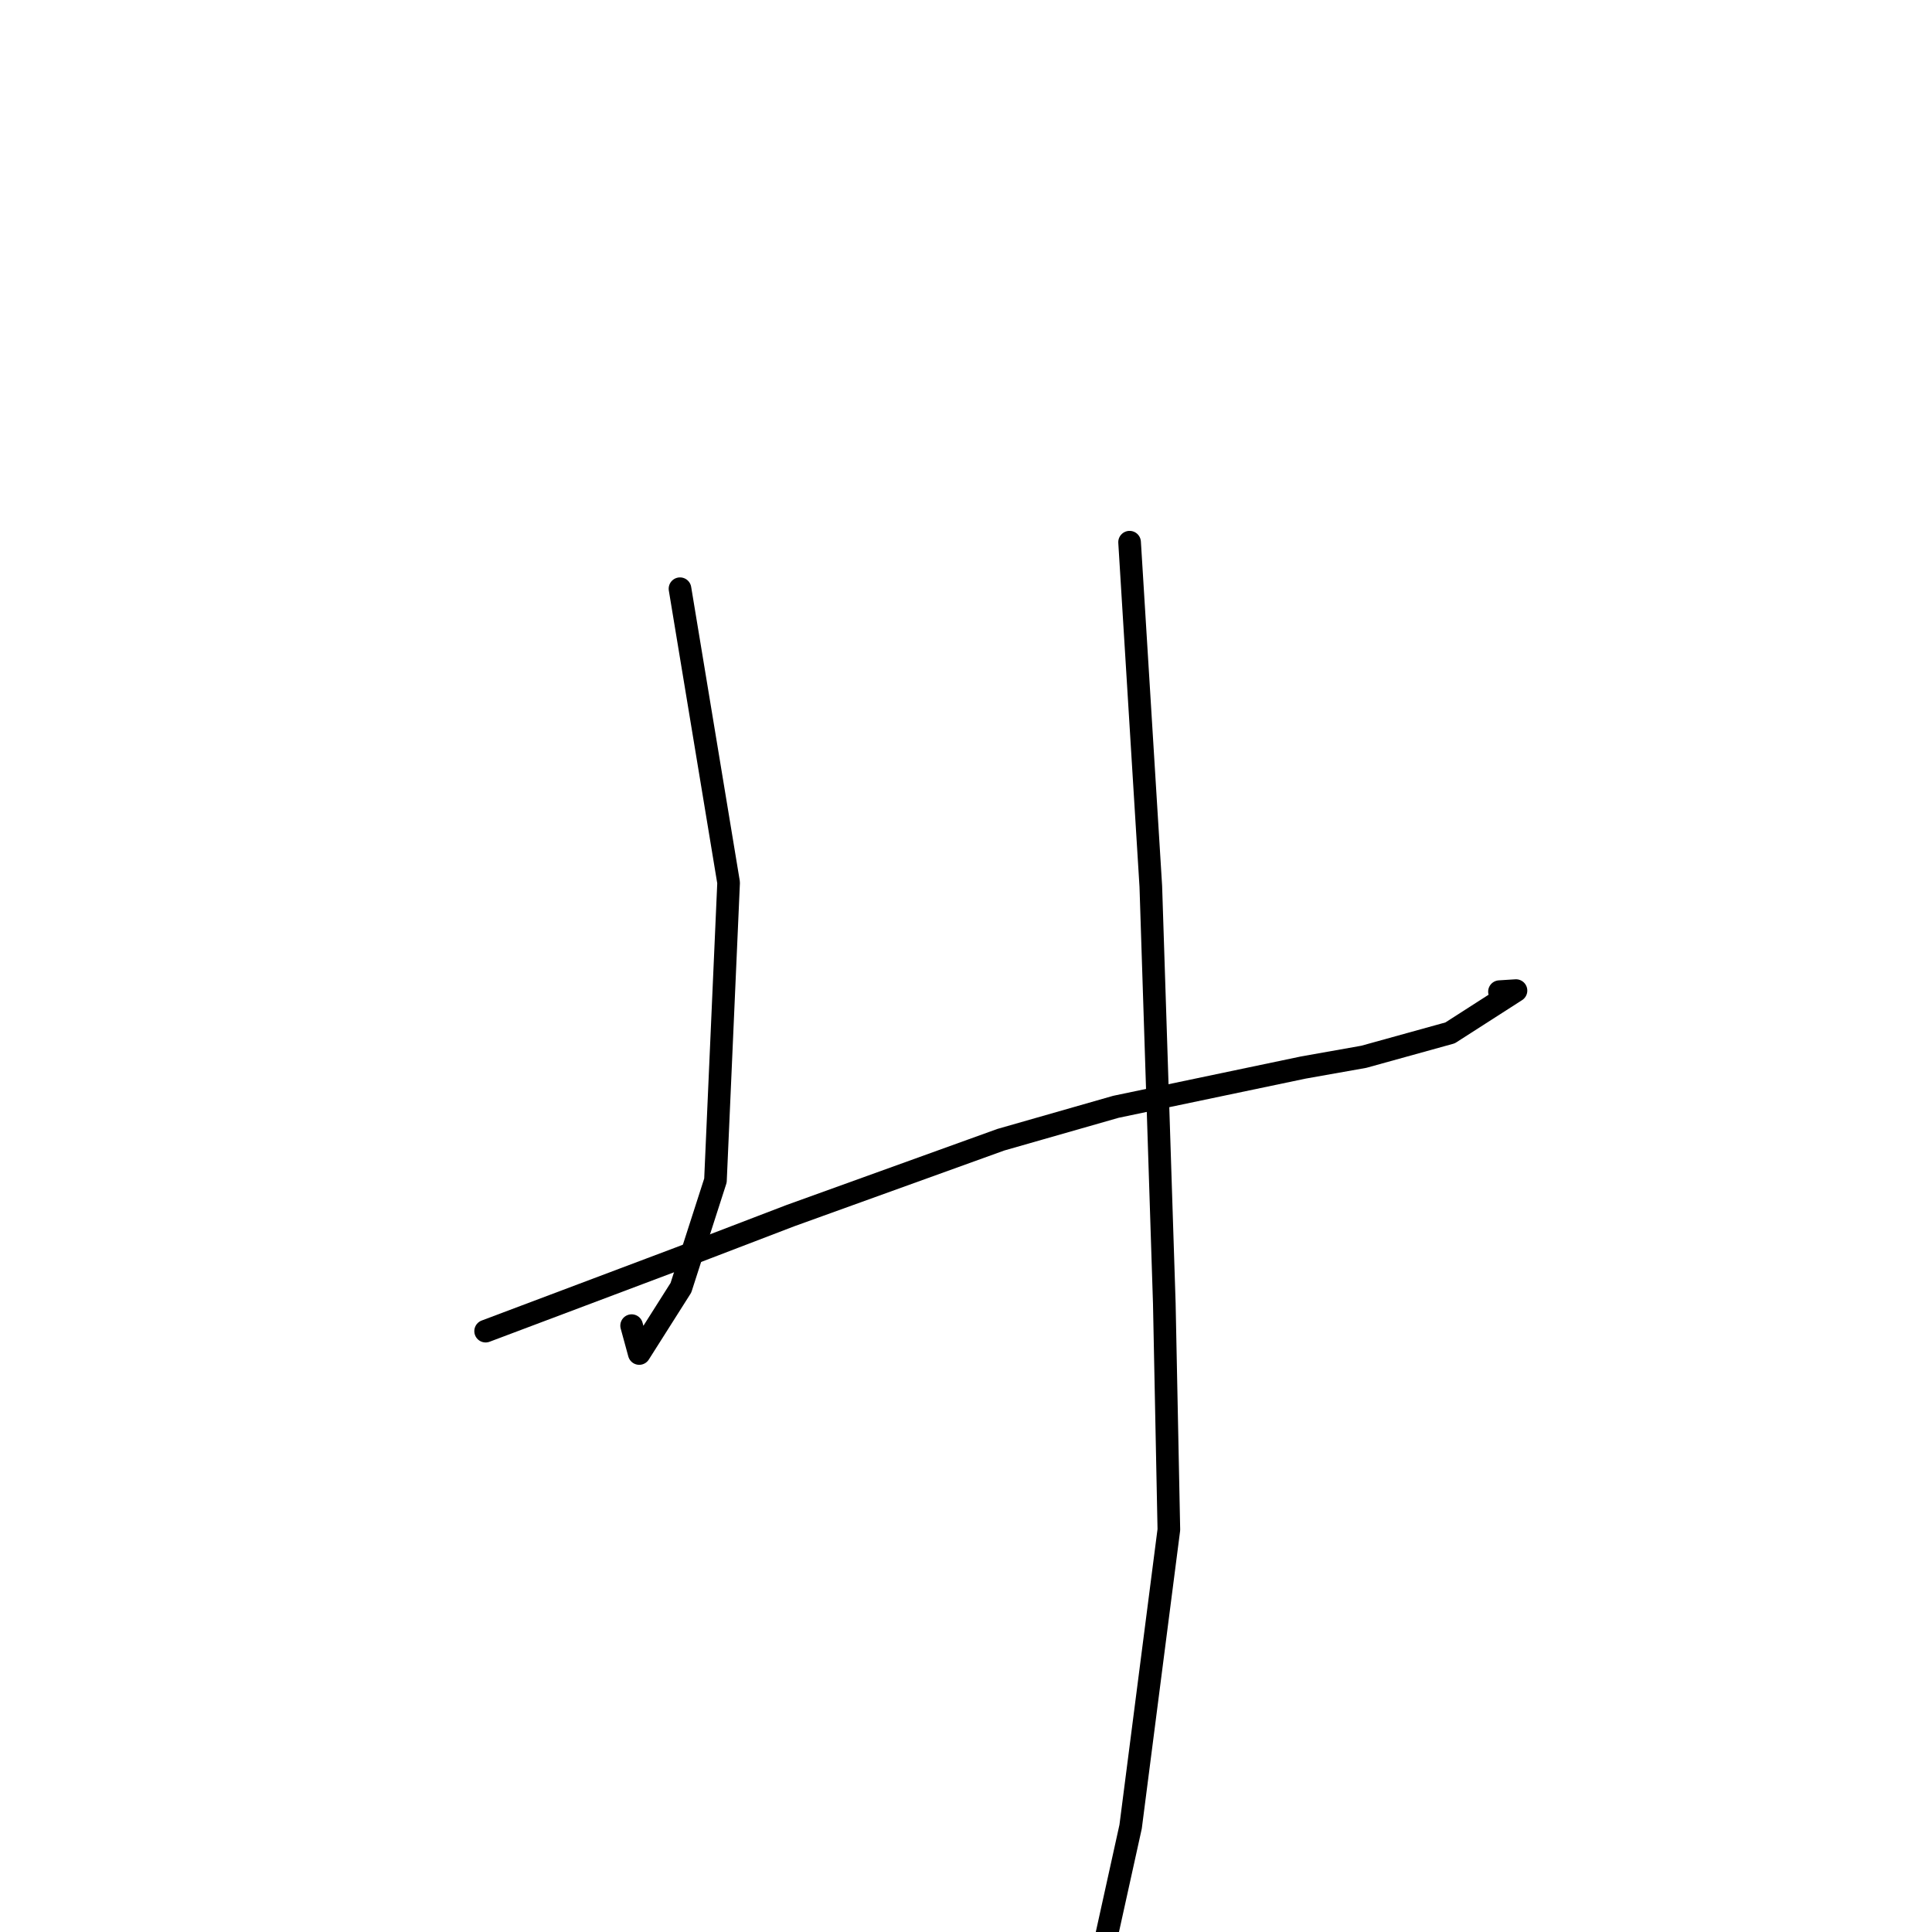 <?xml version="1.0" standalone="no"?>
    <svg width="256" height="256" xmlns="http://www.w3.org/2000/svg" version="1.1">
    <polyline stroke="black" stroke-width="3" stroke-linecap="round" fill="transparent" stroke-linejoin="round" points="90.103 78.009 93.324 97.481 96.544 116.953 94.801 156.425 90.226 170.632 84.703 179.346 83.694 175.654 " />
        <polyline stroke="black" stroke-width="3" stroke-linecap="round" fill="transparent" stroke-linejoin="round" points="64.349 176.383 77.168 171.555 89.986 166.727 104.736 161.077 132.619 151.018 147.866 146.657 172.681 141.457 180.722 140.028 192.144 136.863 200.876 131.26 198.688 131.399 " />
        <polyline stroke="black" stroke-width="3" stroke-linecap="round" fill="transparent" stroke-linejoin="round" points="149.676 71.843 151.082 94.649 152.489 117.455 154.277 172.714 154.88 202.691 149.813 242.049 146.497 257.071 " />
        </svg>